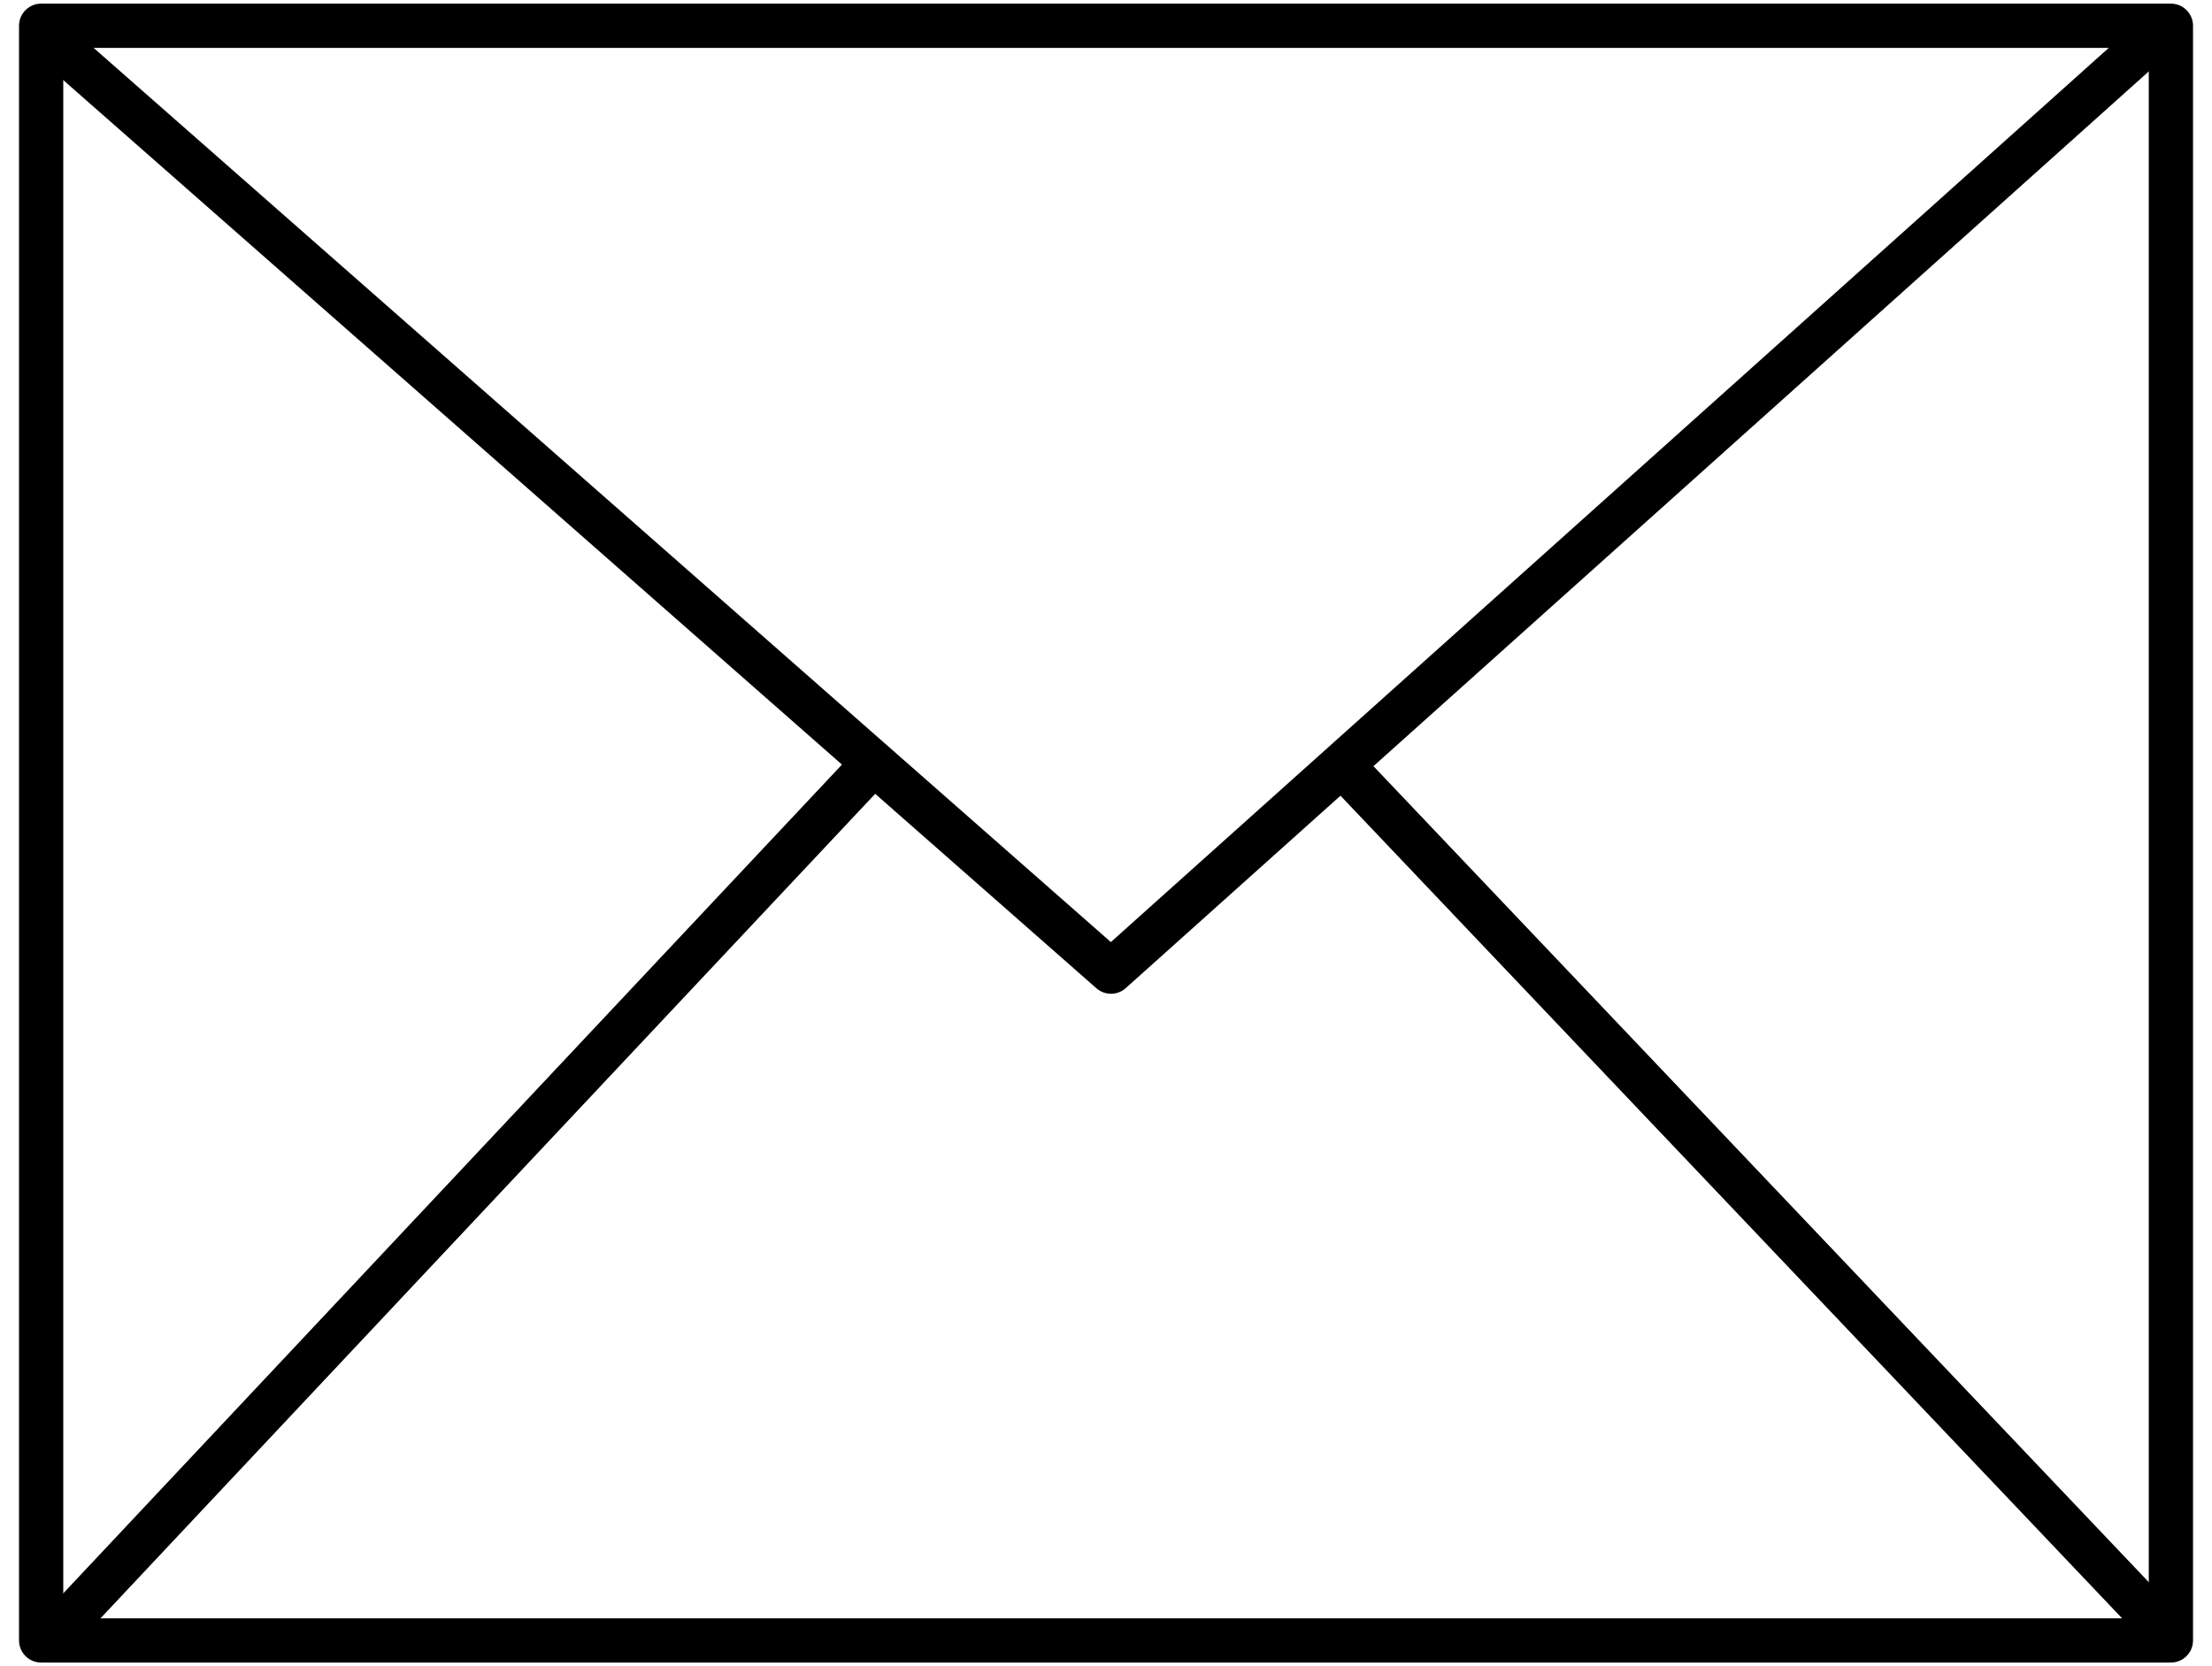 <?xml version="1.0" encoding="utf-8"?>
<!-- Generator: Adobe Illustrator 14.0.0, SVG Export Plug-In . SVG Version: 6.00 Build 43363)  -->
<!DOCTYPE svg PUBLIC "-//W3C//DTD SVG 1.1//EN" "http://www.w3.org/Graphics/SVG/1.1/DTD/svg11.dtd">
<svg version="1.1" id="Layer_2_1_" xmlns="http://www.w3.org/2000/svg" xmlns:xlink="http://www.w3.org/1999/xlink" x="0px" y="0px"
	 width="50px" height="37.667px" viewBox="0 6.168 50 37.667" enable-background="new 0 6.168 50 37.667" xml:space="preserve">
<g>
	<line fill="none" stroke="#000" stroke-linejoin="round" x1="1.156" y1="43.207" x2="19.752" y2="23.415"/>
	<line fill="none" stroke="#000" stroke-linejoin="round" x1="48.84" y1="42.942" x2="30.475" y2="23.613"/>
	<rect x="0.93" y="6.75" fill="none" stroke="#000" stroke-linejoin="round" width="48.141" height="36.5"/>
	<polyline fill="none" stroke="#000" stroke-linejoin="round" points="1.042,6.972 25.113,28.132 48.726,6.972 	"/>
</g>
</svg>
